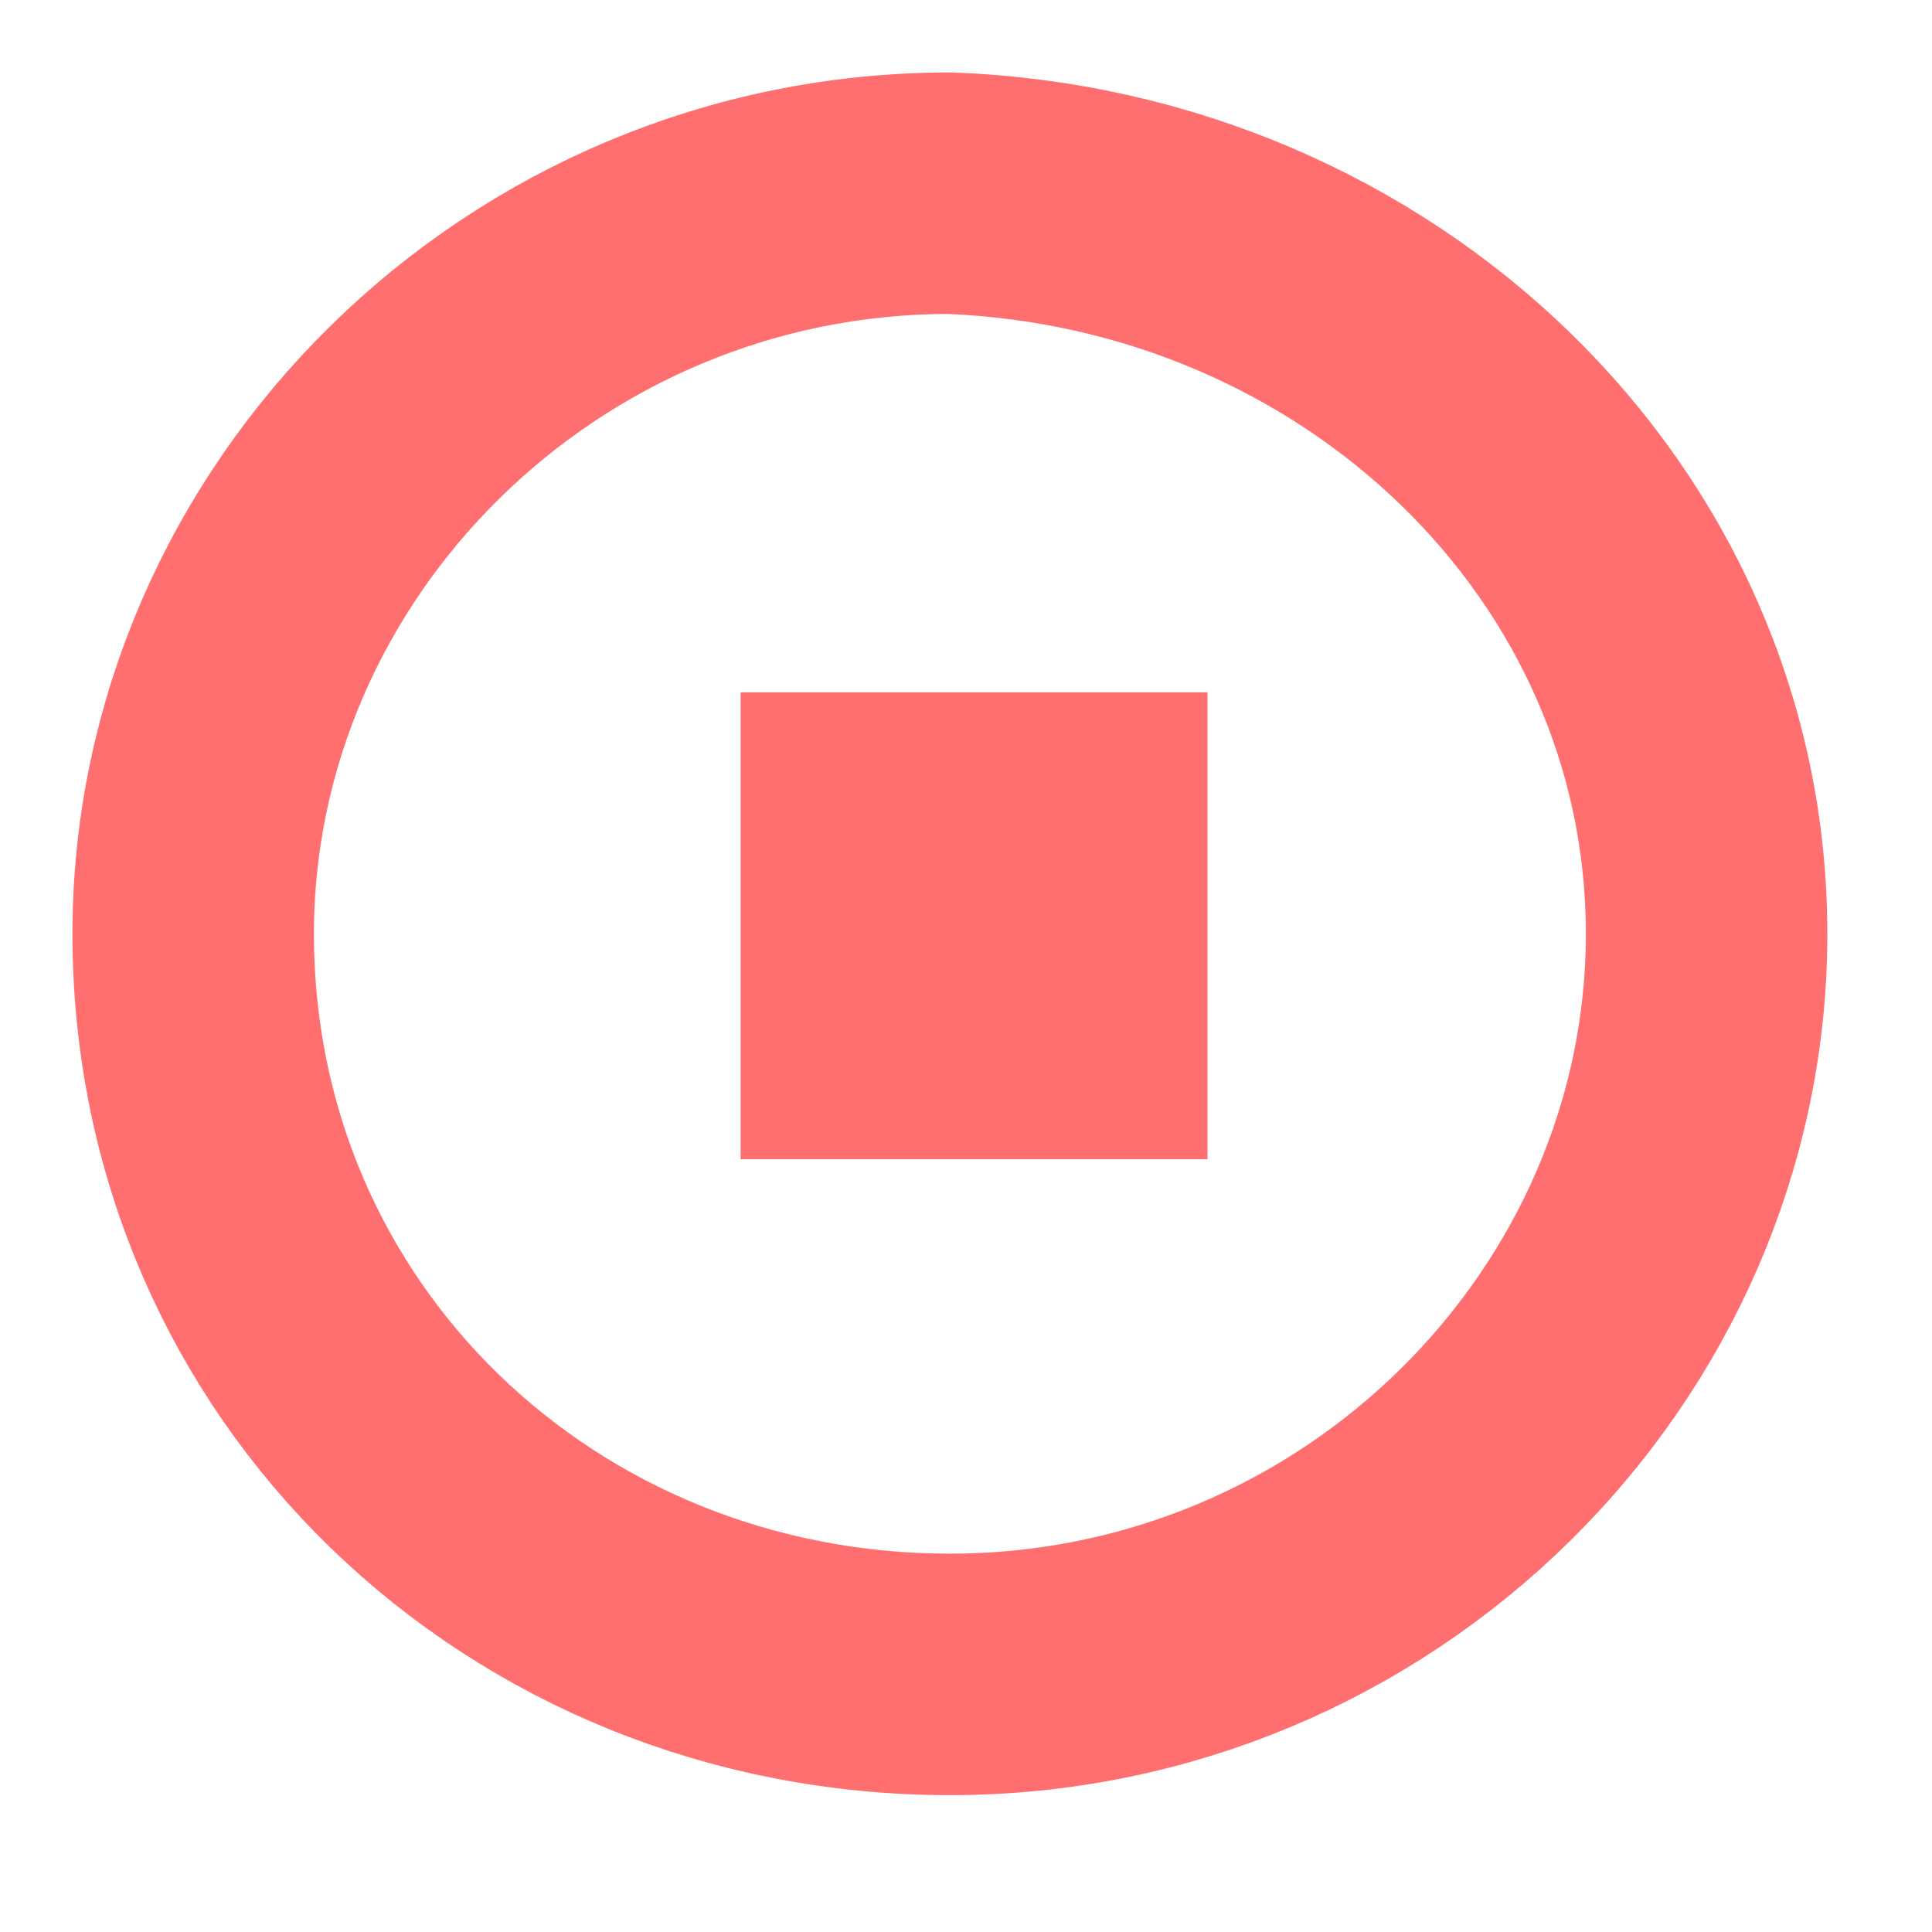 <?xml version="1.0" encoding="utf-8"?>
<!-- Generator: Adobe Illustrator 19.2.1, SVG Export Plug-In . SVG Version: 6.00 Build 0)  -->
<svg version="1.1" id="Layer_1" xmlns="http://www.w3.org/2000/svg" xmlns:xlink="http://www.w3.org/1999/xlink" x="0px" y="0px"
	 viewBox="0 0 12 12" style="enable-background:new 0 0 12 12;" xml:space="preserve">
<style type="text/css">
	.st0{fill:none;stroke:#FF6F6F;stroke-width:1.5;stroke-miterlimit:1.414;}
	.st1{fill:#FF6F6F;}
</style>
<path class="st0" d="M10.6,5.8c0,2.5-2.1,4.6-4.7,4.6c-2.6,0-4.7-2-4.7-4.6c0-2.5,2.1-4.6,4.7-4.6C8.5,1.3,10.6,3.3,10.6,5.8z"/>
<rect x="4.6" y="4.3" class="st1" width="2.9" height="2.9"/>
</svg>
